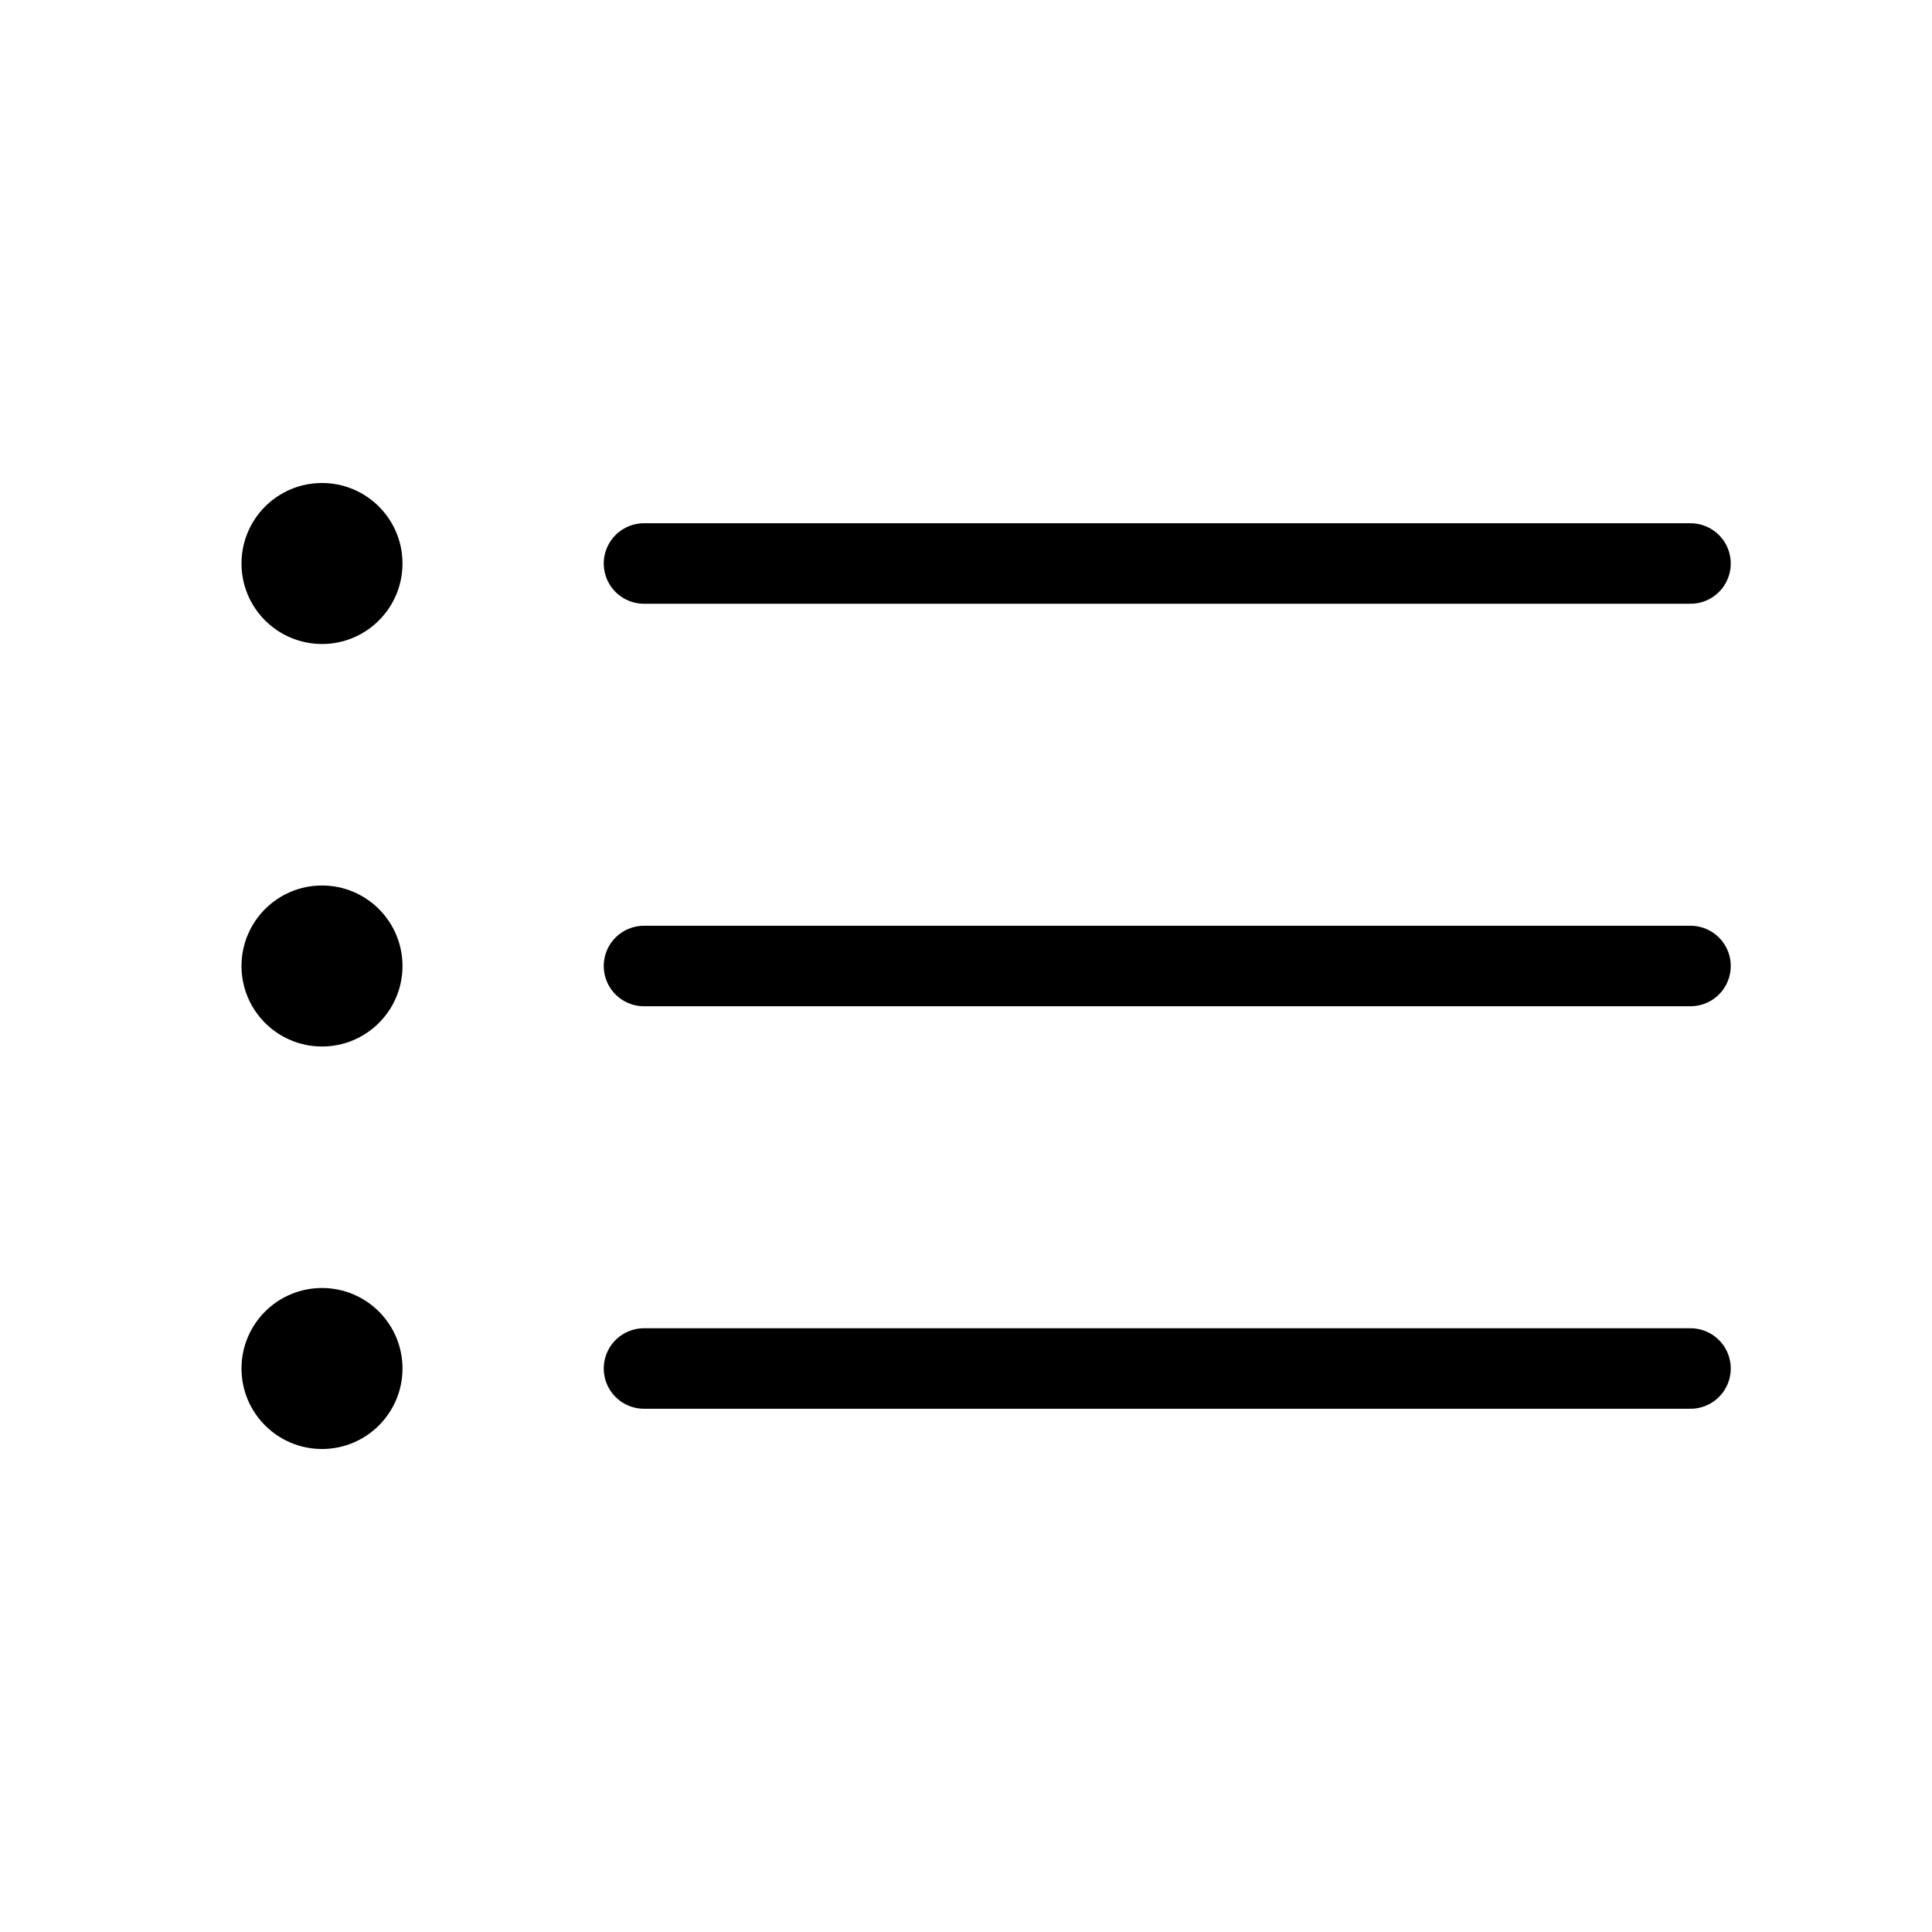 <svg width="24" height="24" viewBox="0 0 24 24" fill="none" xmlns="http://www.w3.org/2000/svg">
<g id="&#235;&#166;&#172;&#236;&#138;&#164;&#237;&#138;&#184;">
<path id="Line 95" d="M8 7H21" stroke="black" stroke-linecap="round"/>
<circle id="Ellipse 170" cx="4" cy="7" r="1" fill="black"/>
<path id="Line 96" d="M8 12H21" stroke="black" stroke-linecap="round"/>
<path id="Line 97" d="M8 17H21" stroke="black" stroke-linecap="round"/>
<circle id="Ellipse 171" cx="4" cy="12" r="1" fill="black"/>
<circle id="Ellipse 172" cx="4" cy="17" r="1" fill="black"/>
</g>
</svg>
